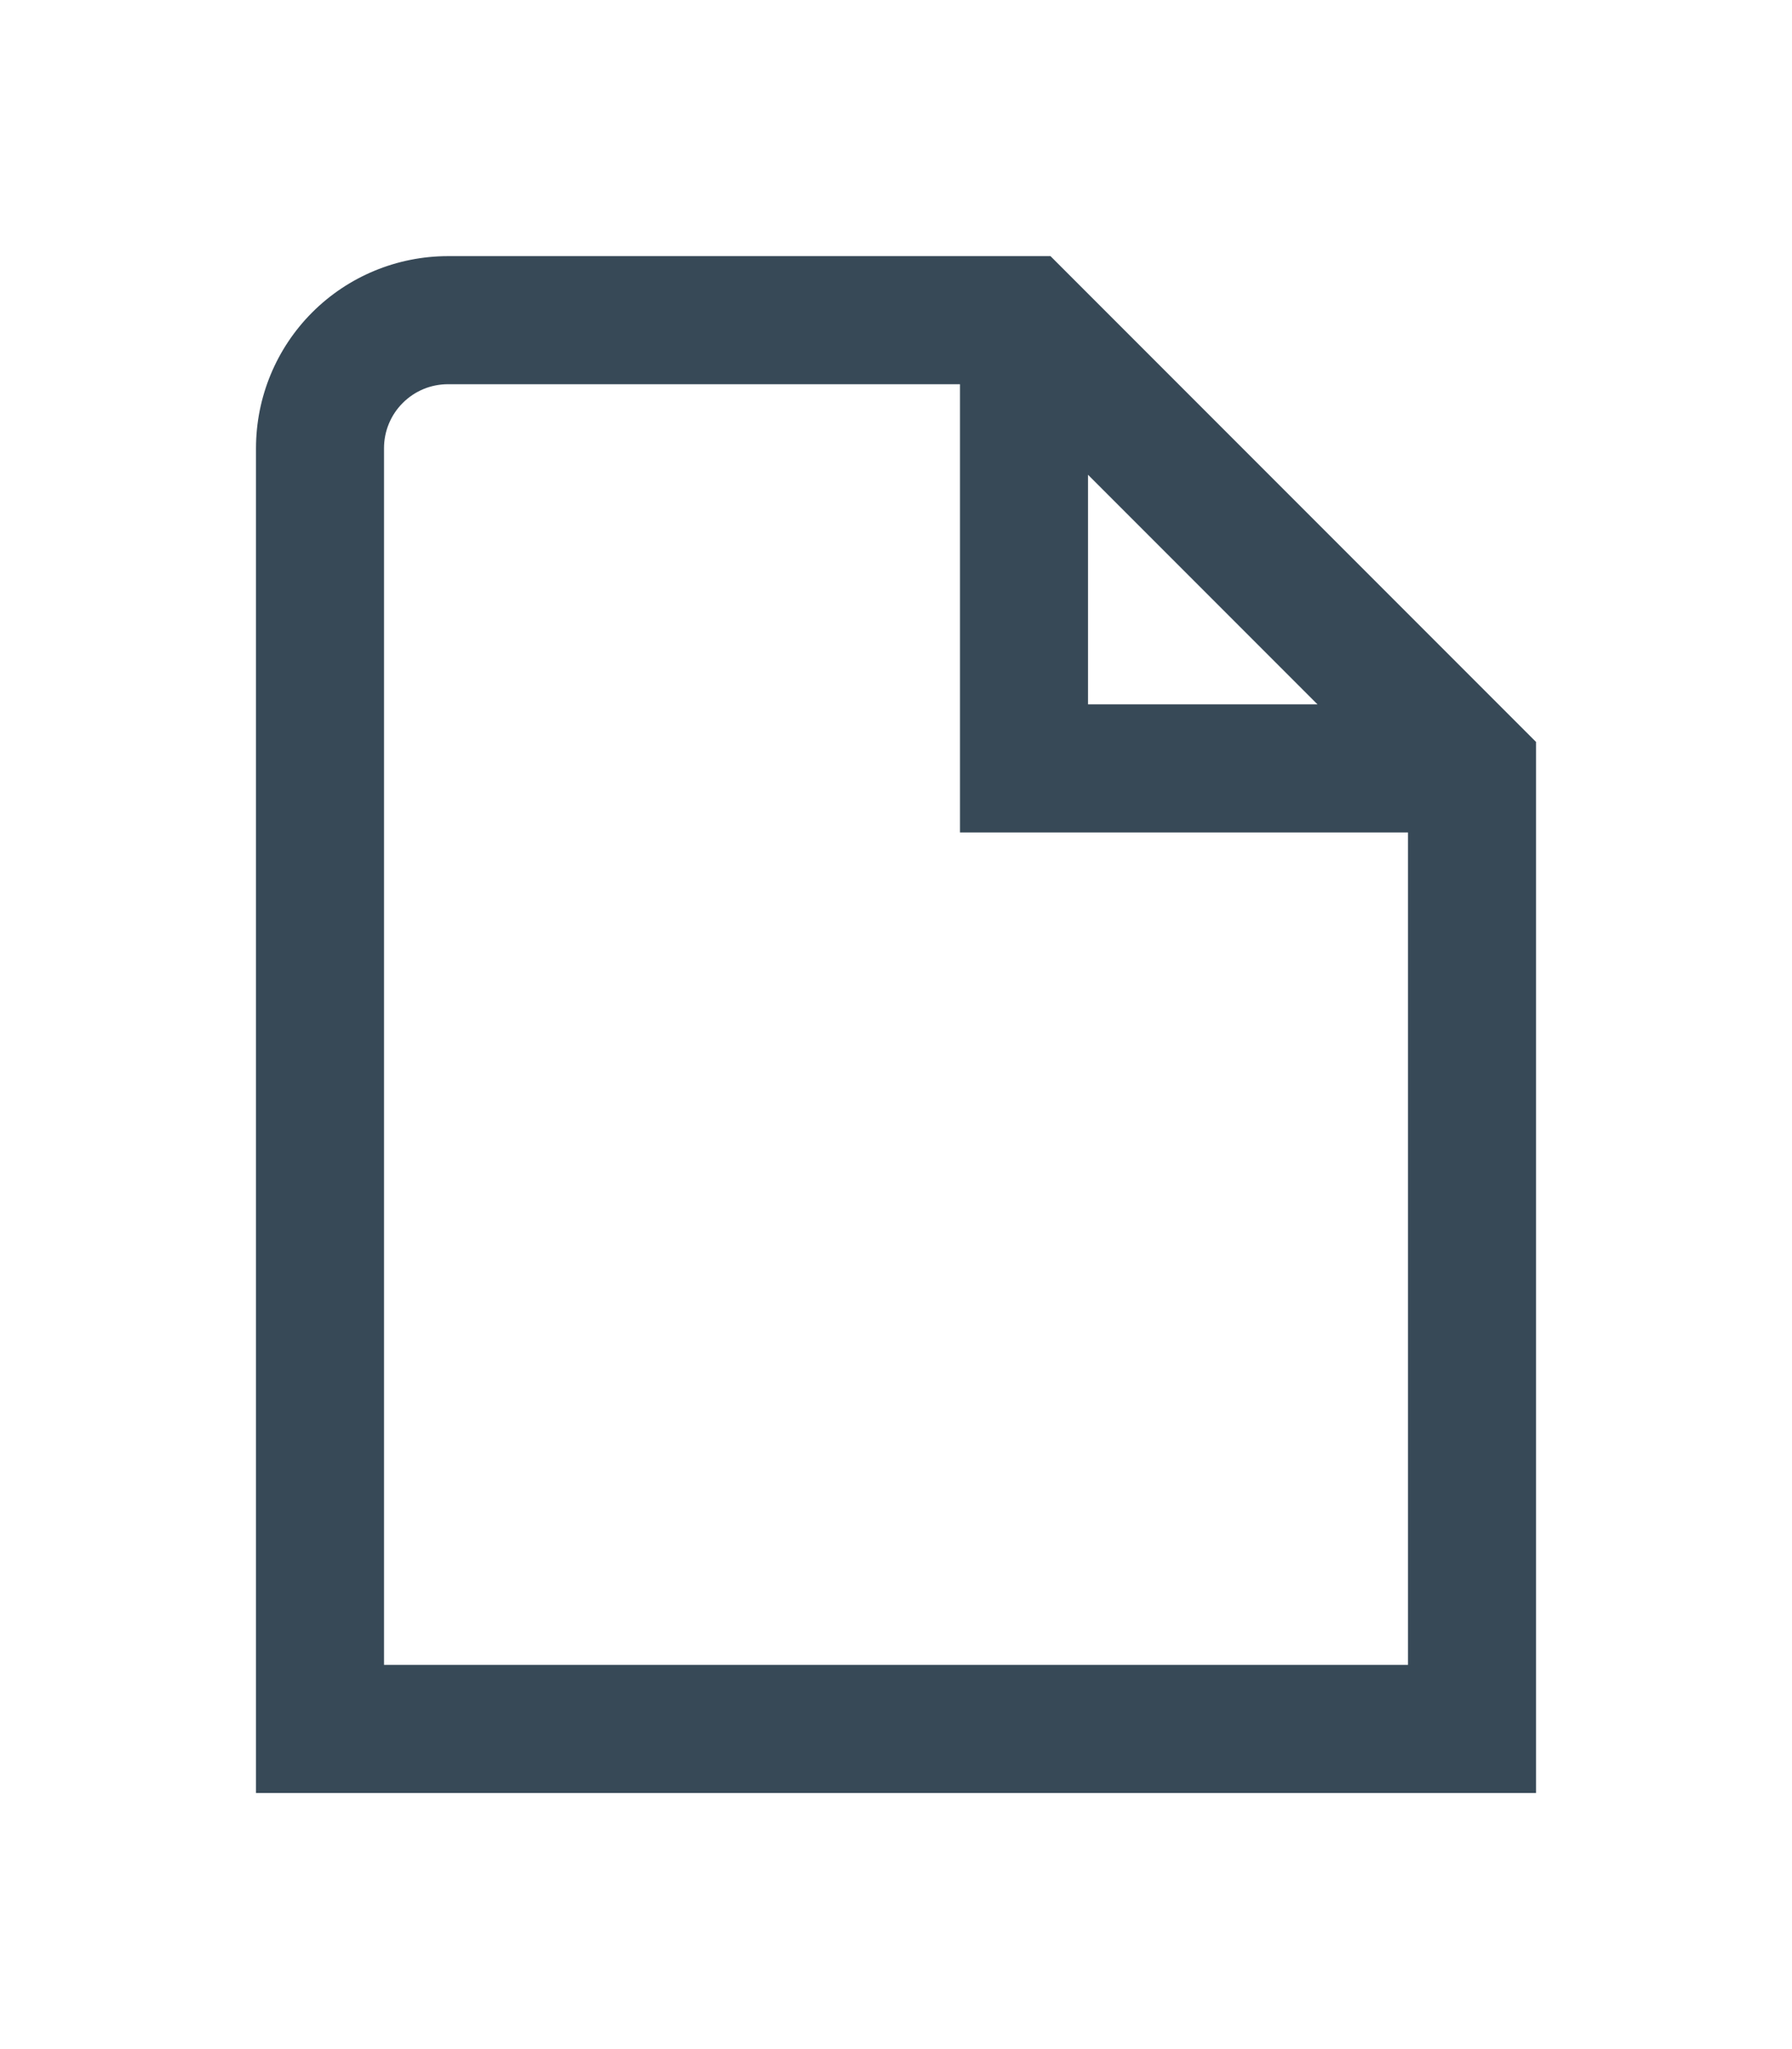 <svg width="28" height="32" viewBox="0 0 28 32" fill="none" xmlns="http://www.w3.org/2000/svg">
<g clip-path="url(#clip0_403_3479)" filter="url(#filter0_d_403_3479)">
<path d="M16.414 0H7C6.204 0 5.441 0.316 4.878 0.879C4.316 1.441 4 2.204 4 3V24H24V7.586L16.414 0ZM17 3.414L20.586 7H17V3.414ZM6 22V3C6 2.735 6.105 2.48 6.293 2.293C6.48 2.105 6.734 2 7 2H15V9H22V22H6Z" fill="#374957"/>
</g>
<defs>
<filter id="filter0_d_403_3479" x="-2" y="0" width="32" height="32" filterUnits="userSpaceOnUse" color-interpolation-filters="sRGB">
<feFlood flood-opacity="0" result="BackgroundImageFix"/>
<feColorMatrix in="SourceAlpha" type="matrix" values="0 0 0 0 0 0 0 0 0 0 0 0 0 0 0 0 0 0 127 0" result="hardAlpha"/>
<feOffset dy="4"/>
<feGaussianBlur stdDeviation="2"/>
<feComposite in2="hardAlpha" operator="out"/>
<feColorMatrix type="matrix" values="0 0 0 0 0 0 0 0 0 0 0 0 0 0 0 0 0 0 0.25 0"/>
<feBlend mode="normal" in2="BackgroundImageFix" result="effect1_dropShadow_403_3479"/>
<feBlend mode="normal" in="SourceGraphic" in2="effect1_dropShadow_403_3479" result="shape"/>
</filter>
<clipPath id="clip0_403_3479">
<rect width="24" height="24" fill="white" transform="translate(2)"/>
</clipPath>
</defs>
</svg>
